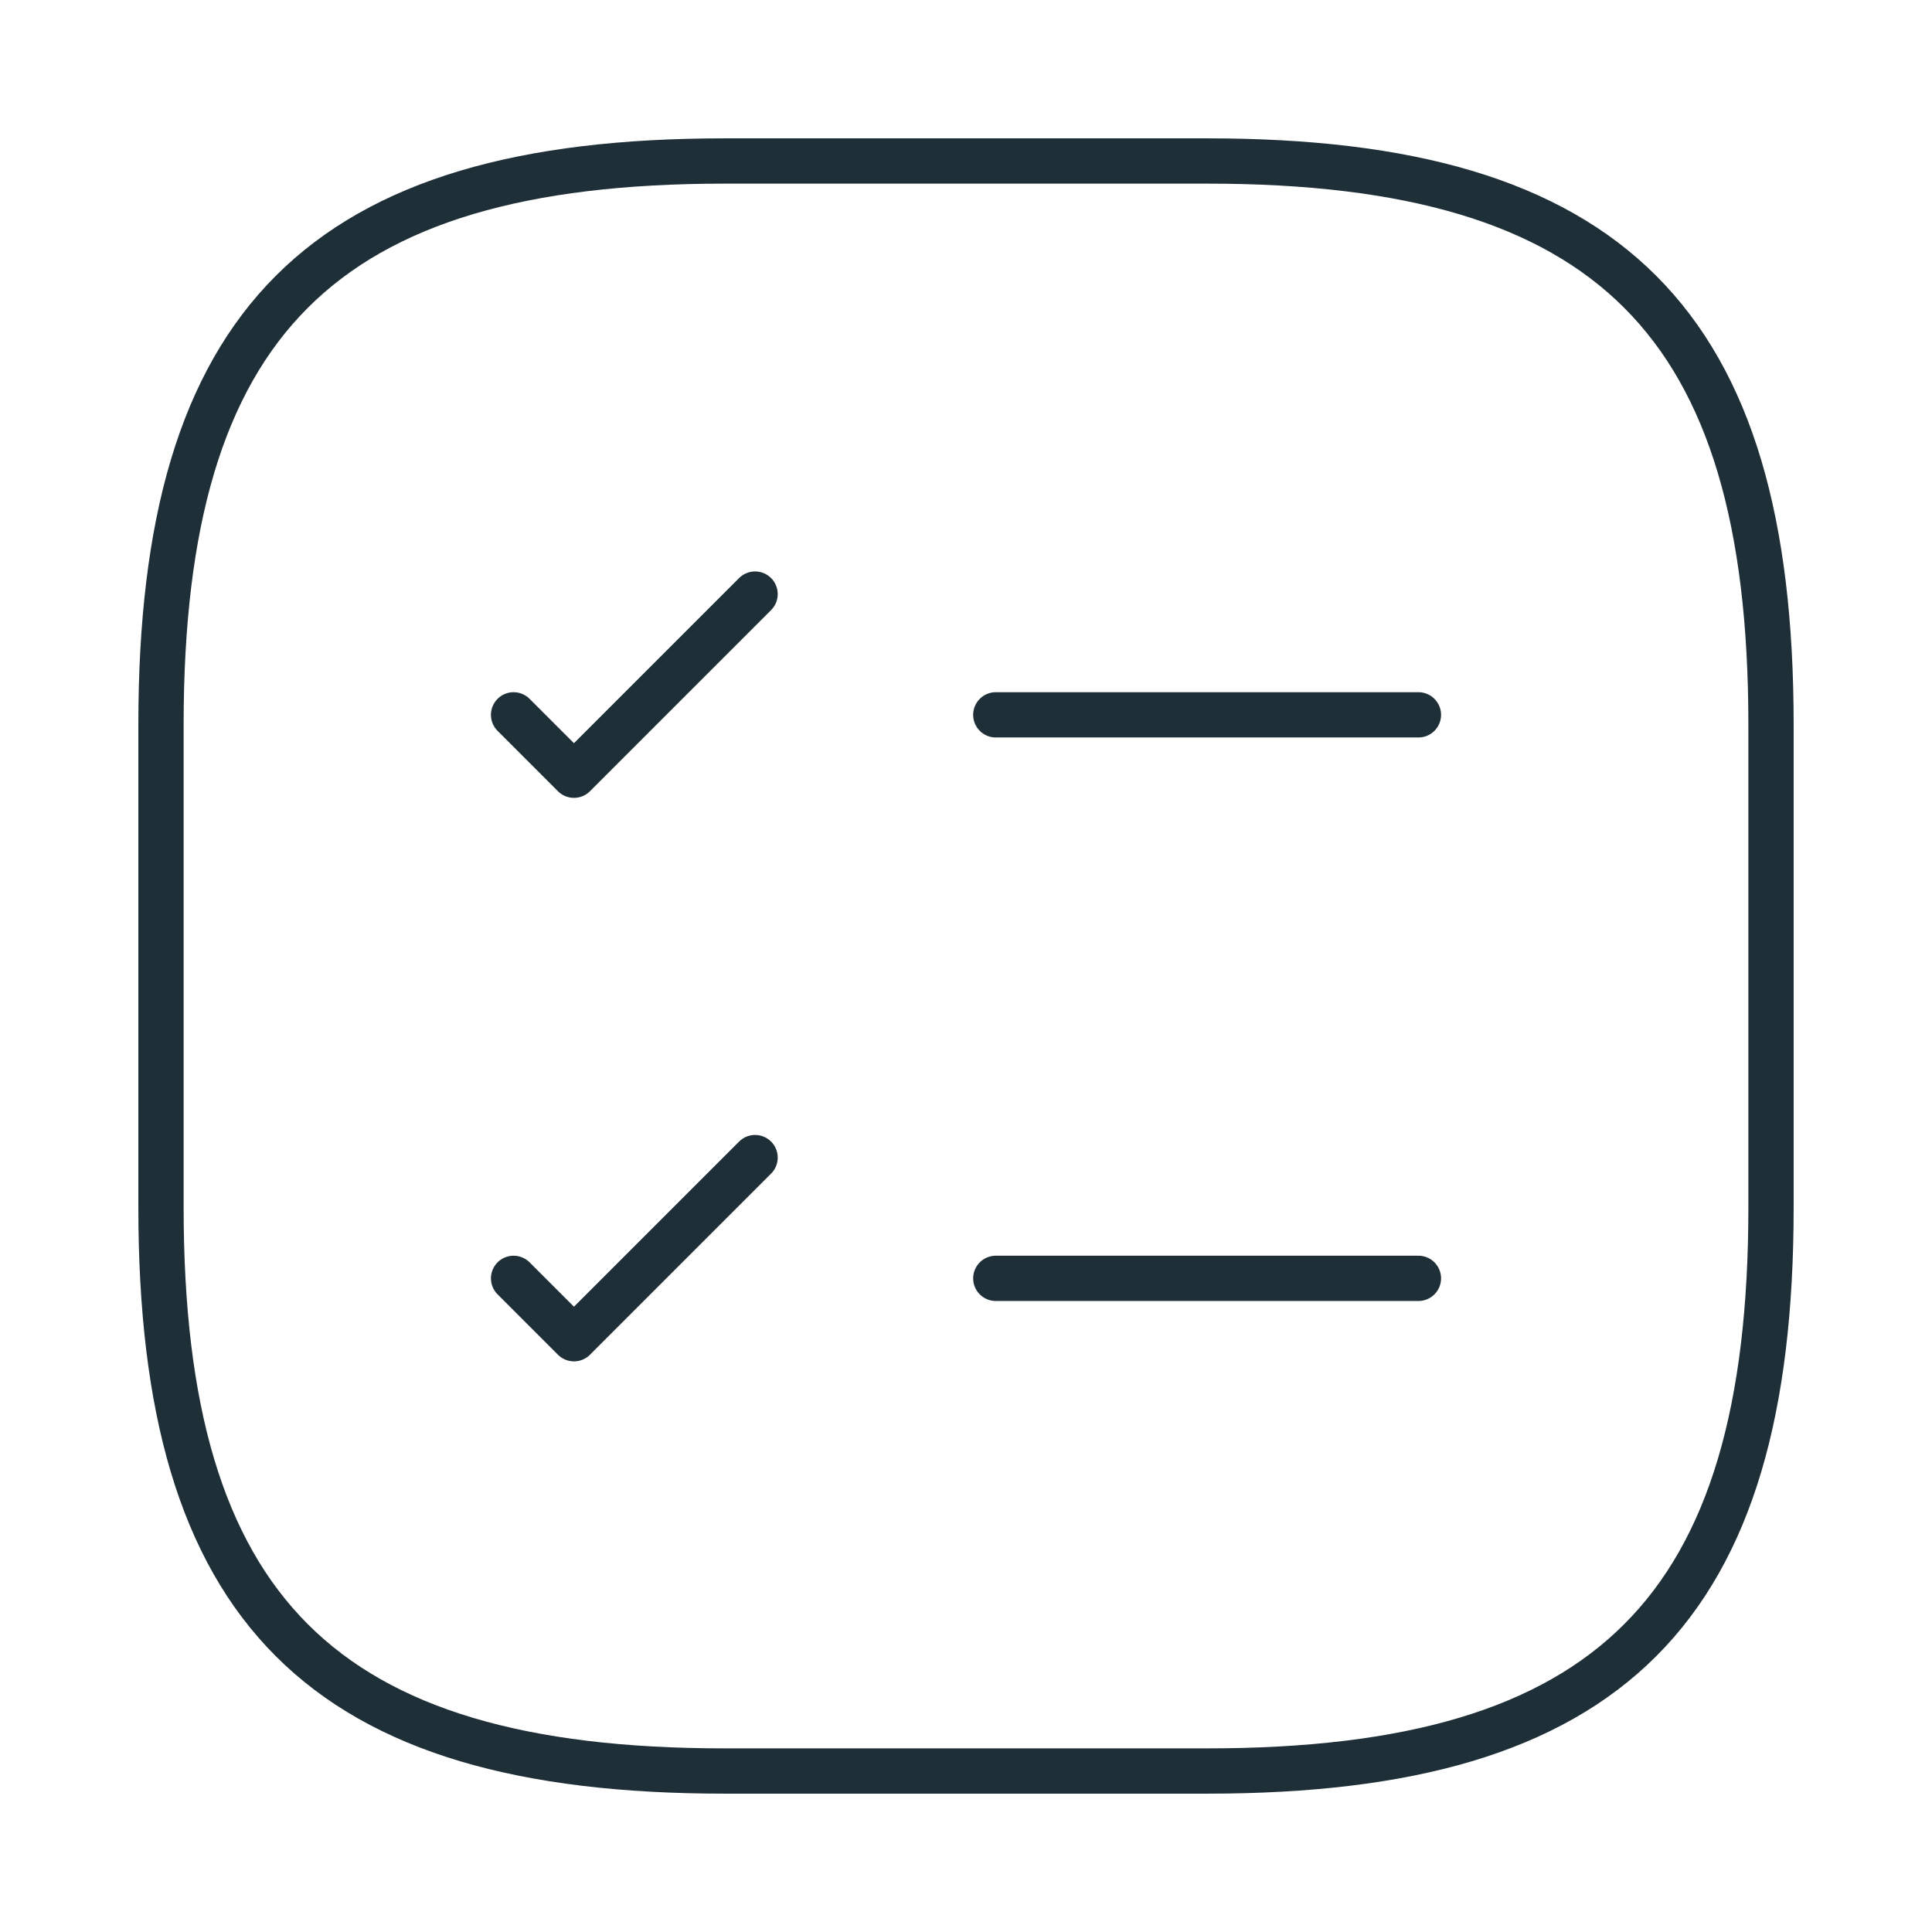 <svg width="64" height="64" viewBox="0 0 64 64" fill="none" xmlns="http://www.w3.org/2000/svg">
<path d="M32.987 23.68H46.987" stroke="#1F2F37" stroke-width="1.5" stroke-linecap="round" stroke-linejoin="round"/>
<path d="M17.013 23.68L19.013 25.68L25.013 19.68" stroke="#1F2F37" stroke-width="1.5" stroke-linecap="round" stroke-linejoin="round"/>
<path d="M32.987 42.347H46.987" stroke="#1F2F37" stroke-width="1.5" stroke-linecap="round" stroke-linejoin="round"/>
<path d="M17.013 42.347L19.013 44.347L25.013 38.347" stroke="#1F2F37" stroke-width="1.5" stroke-linecap="round" stroke-linejoin="round"/>
<path d="M24 58.667H40C53.334 58.667 58.667 53.334 58.667 40V24C58.667 10.667 53.334 5.333 40 5.333H24C10.667 5.333 5.333 10.667 5.333 24V40C5.333 53.334 10.667 58.667 24 58.667Z" stroke="#1F2F37" stroke-width="1.5" stroke-linecap="round" stroke-linejoin="round"/>
</svg>
